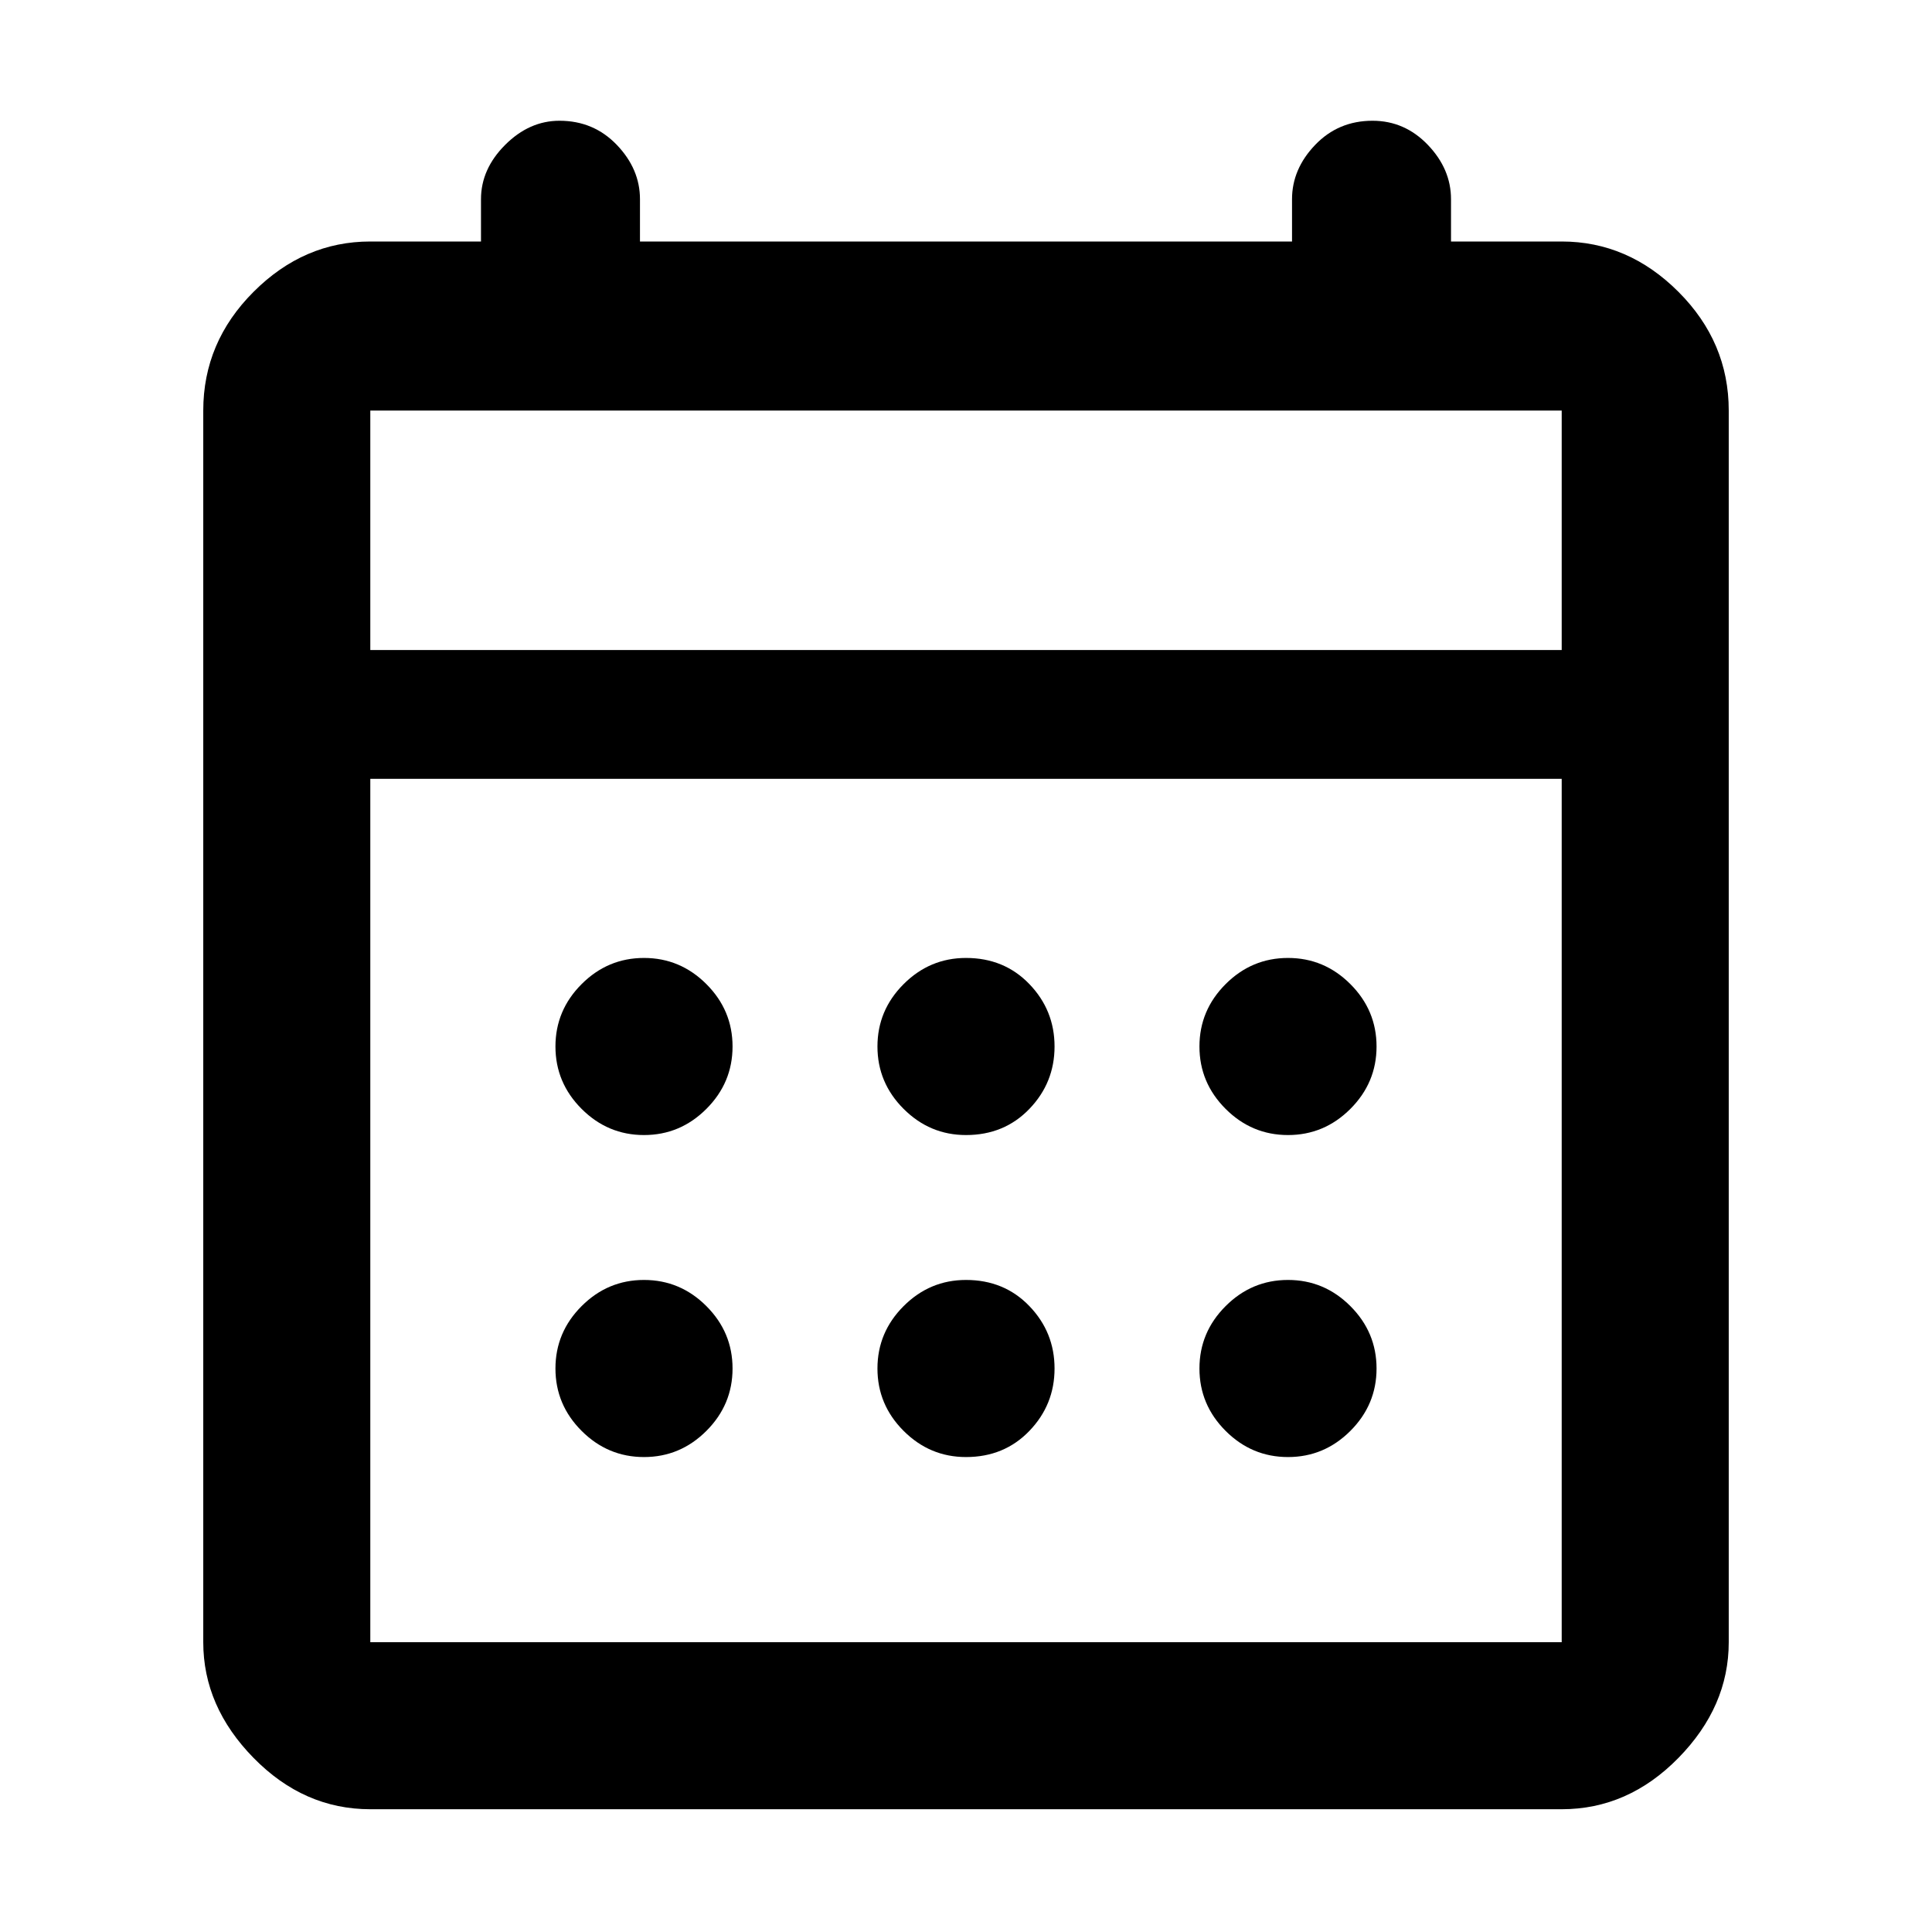 <svg xmlns="http://www.w3.org/2000/svg" height="48" width="48"><path d="M24 28.2Q23.1 28.2 22.45 27.55Q21.8 26.9 21.8 26Q21.8 25.1 22.45 24.45Q23.1 23.8 24 23.8Q24.95 23.8 25.575 24.45Q26.2 25.1 26.2 26Q26.2 26.9 25.575 27.55Q24.95 28.2 24 28.2ZM16 28.2Q15.1 28.2 14.45 27.55Q13.8 26.9 13.8 26Q13.8 25.1 14.45 24.45Q15.1 23.8 16 23.8Q16.9 23.8 17.55 24.45Q18.2 25.1 18.2 26Q18.2 26.9 17.55 27.55Q16.9 28.2 16 28.2ZM32 28.2Q31.1 28.2 30.45 27.55Q29.8 26.9 29.8 26Q29.8 25.1 30.45 24.45Q31.1 23.8 32 23.8Q32.9 23.8 33.55 24.45Q34.2 25.1 34.2 26Q34.2 26.9 33.55 27.55Q32.9 28.2 32 28.2ZM24 36.2Q23.1 36.2 22.45 35.55Q21.8 34.9 21.8 34Q21.8 33.1 22.45 32.45Q23.1 31.8 24 31.8Q24.95 31.8 25.575 32.45Q26.2 33.1 26.2 34Q26.2 34.9 25.575 35.55Q24.95 36.2 24 36.2ZM16 36.2Q15.1 36.2 14.45 35.55Q13.8 34.9 13.8 34Q13.8 33.1 14.45 32.45Q15.1 31.8 16 31.8Q16.9 31.8 17.55 32.45Q18.2 33.1 18.2 34Q18.2 34.9 17.55 35.55Q16.9 36.2 16 36.2ZM32 36.2Q31.1 36.2 30.45 35.55Q29.8 34.9 29.8 34Q29.8 33.1 30.45 32.45Q31.1 31.8 32 31.8Q32.9 31.8 33.55 32.45Q34.2 33.1 34.2 34Q34.2 34.9 33.55 35.55Q32.9 36.2 32 36.2ZM9.2 44.95Q7.55 44.95 6.3 43.675Q5.05 42.4 5.05 40.8V10.2Q5.05 8.5 6.3 7.25Q7.55 6 9.2 6H11.95V4.95Q11.95 4.2 12.55 3.6Q13.15 3 13.9 3Q14.75 3 15.325 3.6Q15.9 4.2 15.9 4.95V6H32.1V4.95Q32.1 4.2 32.675 3.6Q33.25 3 34.1 3Q34.9 3 35.475 3.6Q36.05 4.2 36.05 4.95V6H38.8Q40.45 6 41.7 7.25Q42.95 8.5 42.95 10.2V40.8Q42.95 42.4 41.7 43.675Q40.45 44.95 38.8 44.95ZM9.2 40.8H38.8Q38.8 40.8 38.8 40.8Q38.8 40.8 38.8 40.8V19.35H9.2V40.8Q9.2 40.8 9.2 40.8Q9.2 40.8 9.2 40.8ZM9.2 16.15H38.8V10.2Q38.8 10.2 38.8 10.2Q38.8 10.2 38.8 10.2H9.2Q9.2 10.2 9.2 10.2Q9.2 10.2 9.2 10.2ZM9.2 16.15V10.2Q9.2 10.2 9.2 10.2Q9.2 10.2 9.2 10.2Q9.2 10.2 9.2 10.2Q9.2 10.2 9.2 10.2V16.15Z"/></svg>